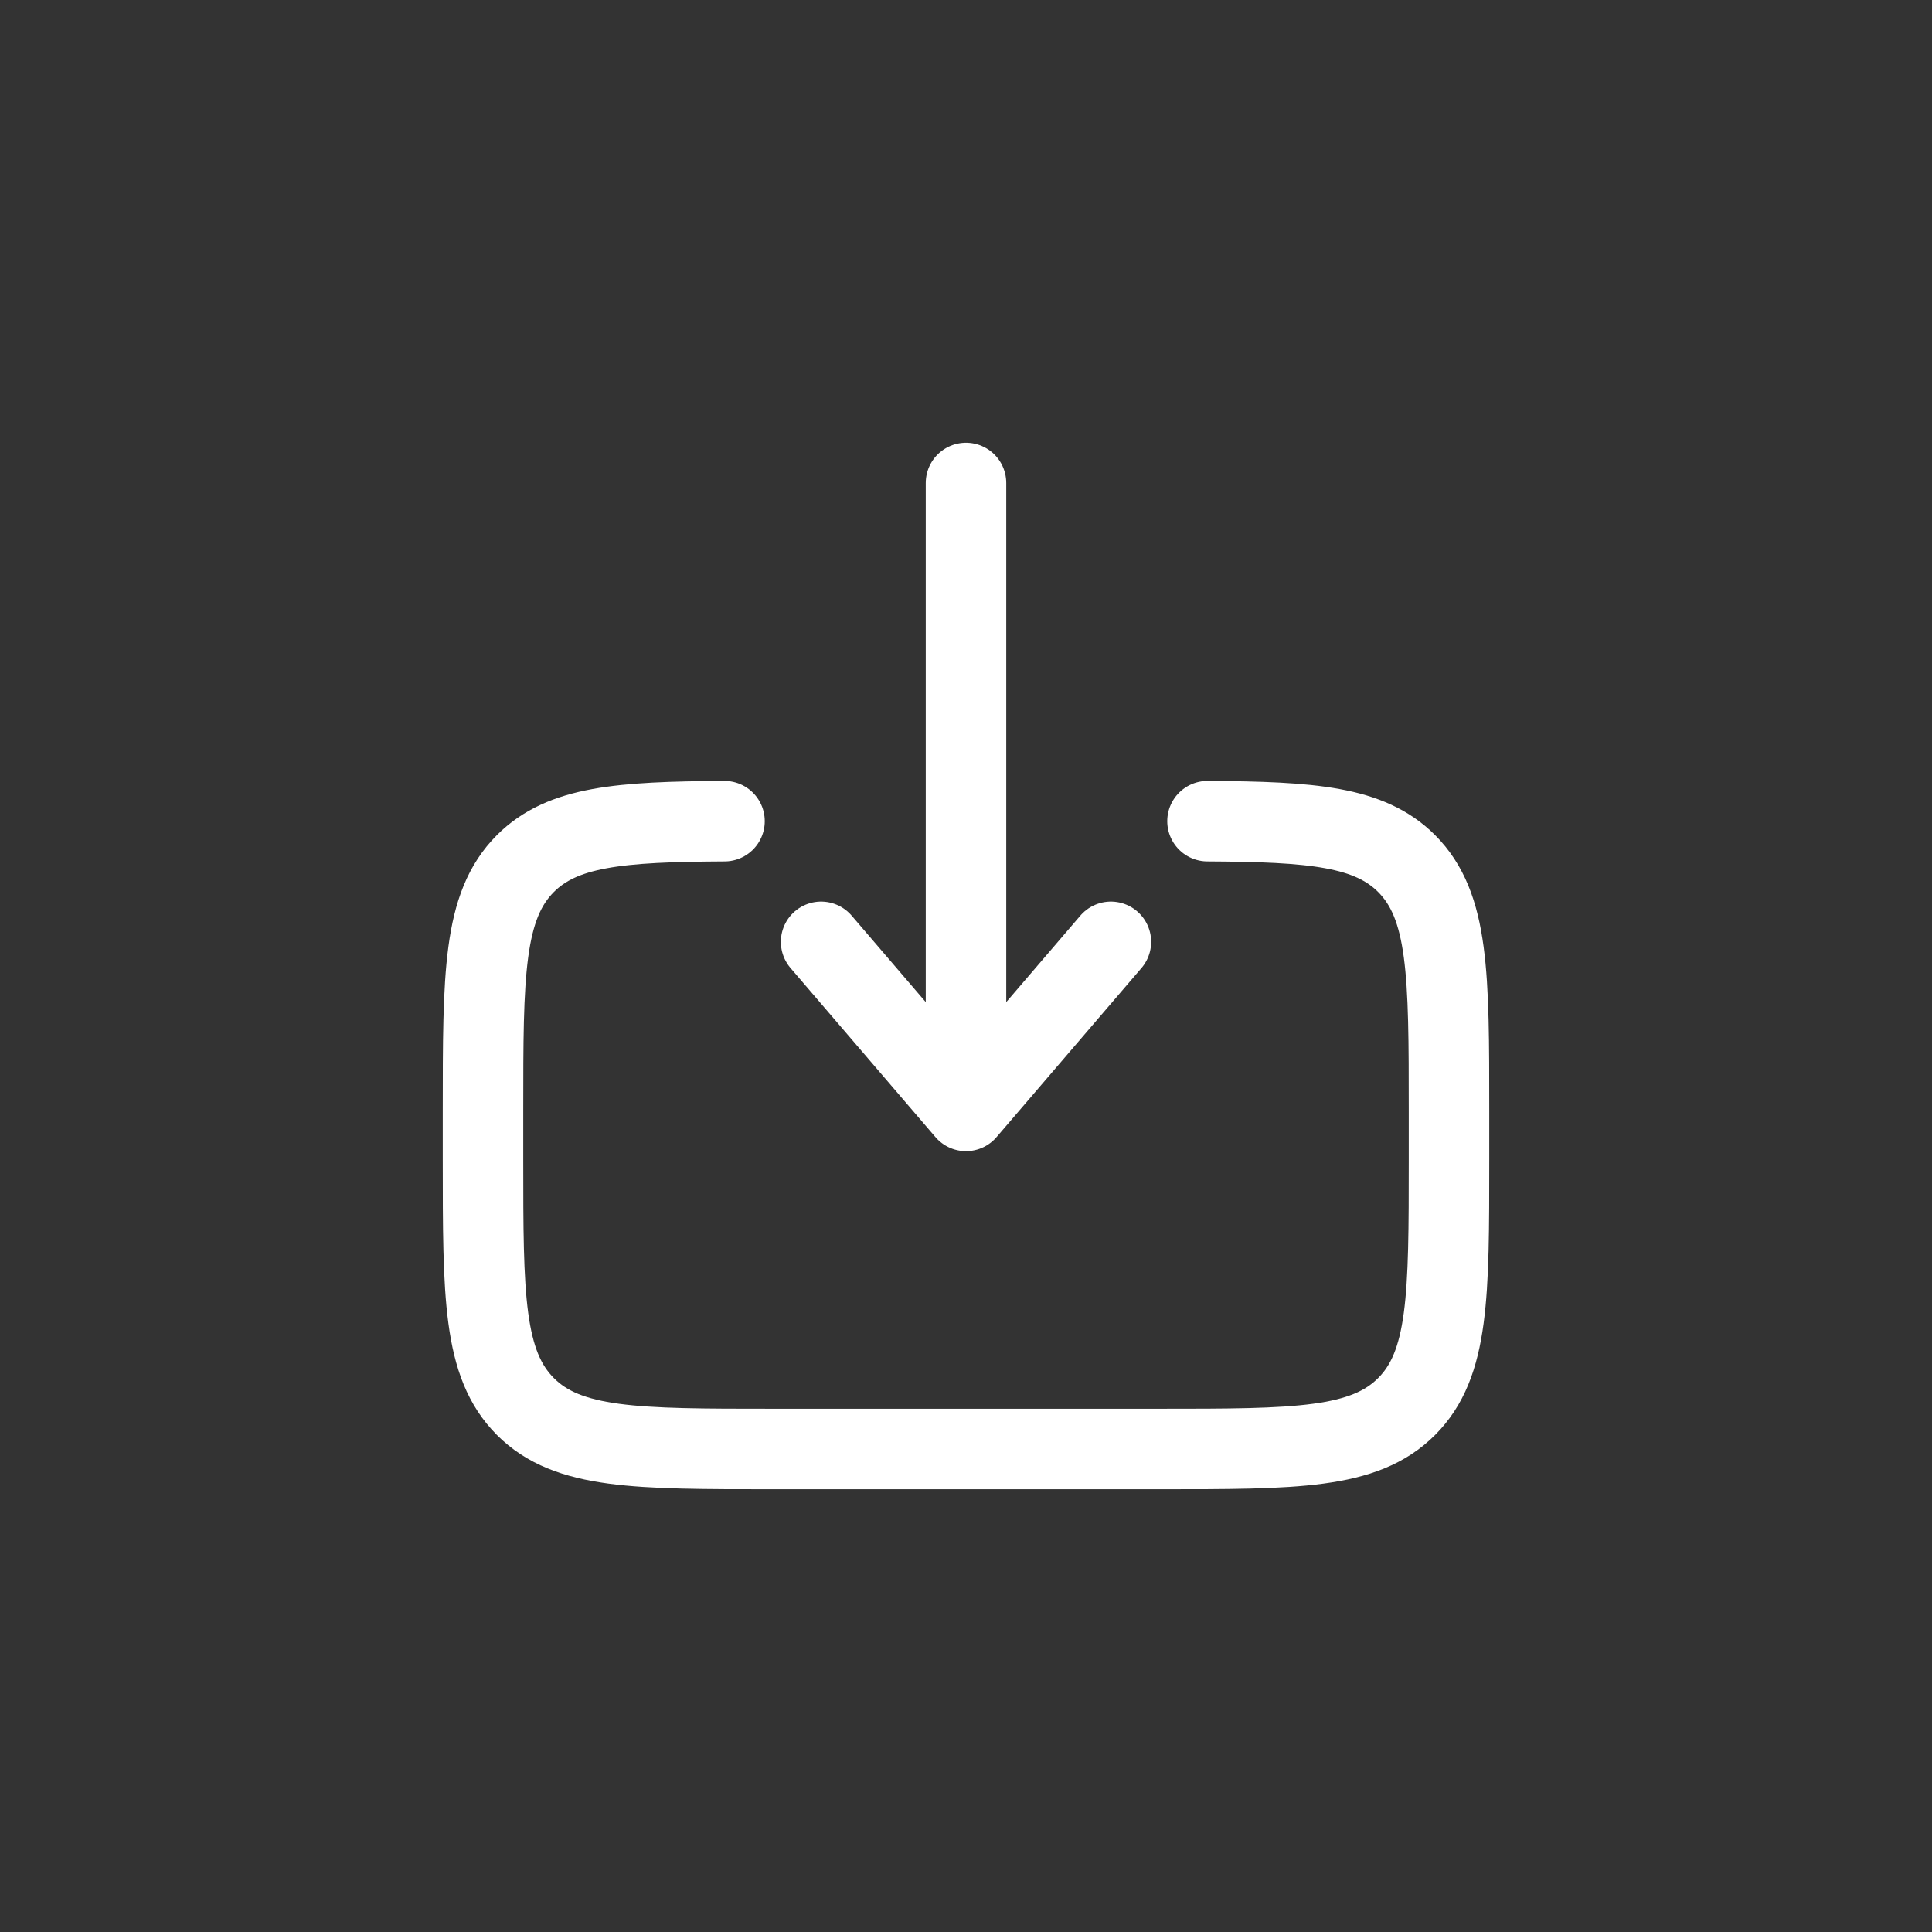<svg width="24" height="24" viewBox="0 0 24 24" fill="none" xmlns="http://www.w3.org/2000/svg">
<rect x="0" y="0" width="24" height="24" fill="#333333" stroke="none"/>
<path d="M15 10.201C16.305 10.208 17.012 10.267 17.473 10.727C18 11.255 18 12.103 18 13.8V14.4C18 16.097 18 16.946 17.473 17.473C16.946 18 16.097 18 14.4 18H9.6C7.903 18 7.054 18 6.527 17.473C6 16.945 6 16.097 6 14.4V13.8C6 12.103 6 11.255 6.527 10.727C6.988 10.267 7.695 10.208 9 10.201" stroke="white" stroke-linecap="round"/>
<path d="M12 6V13.8M12 13.8L10.2 11.7M12 13.8L13.8 11.7" stroke="white" stroke-linecap="round" stroke-linejoin="round"/>
</svg>
